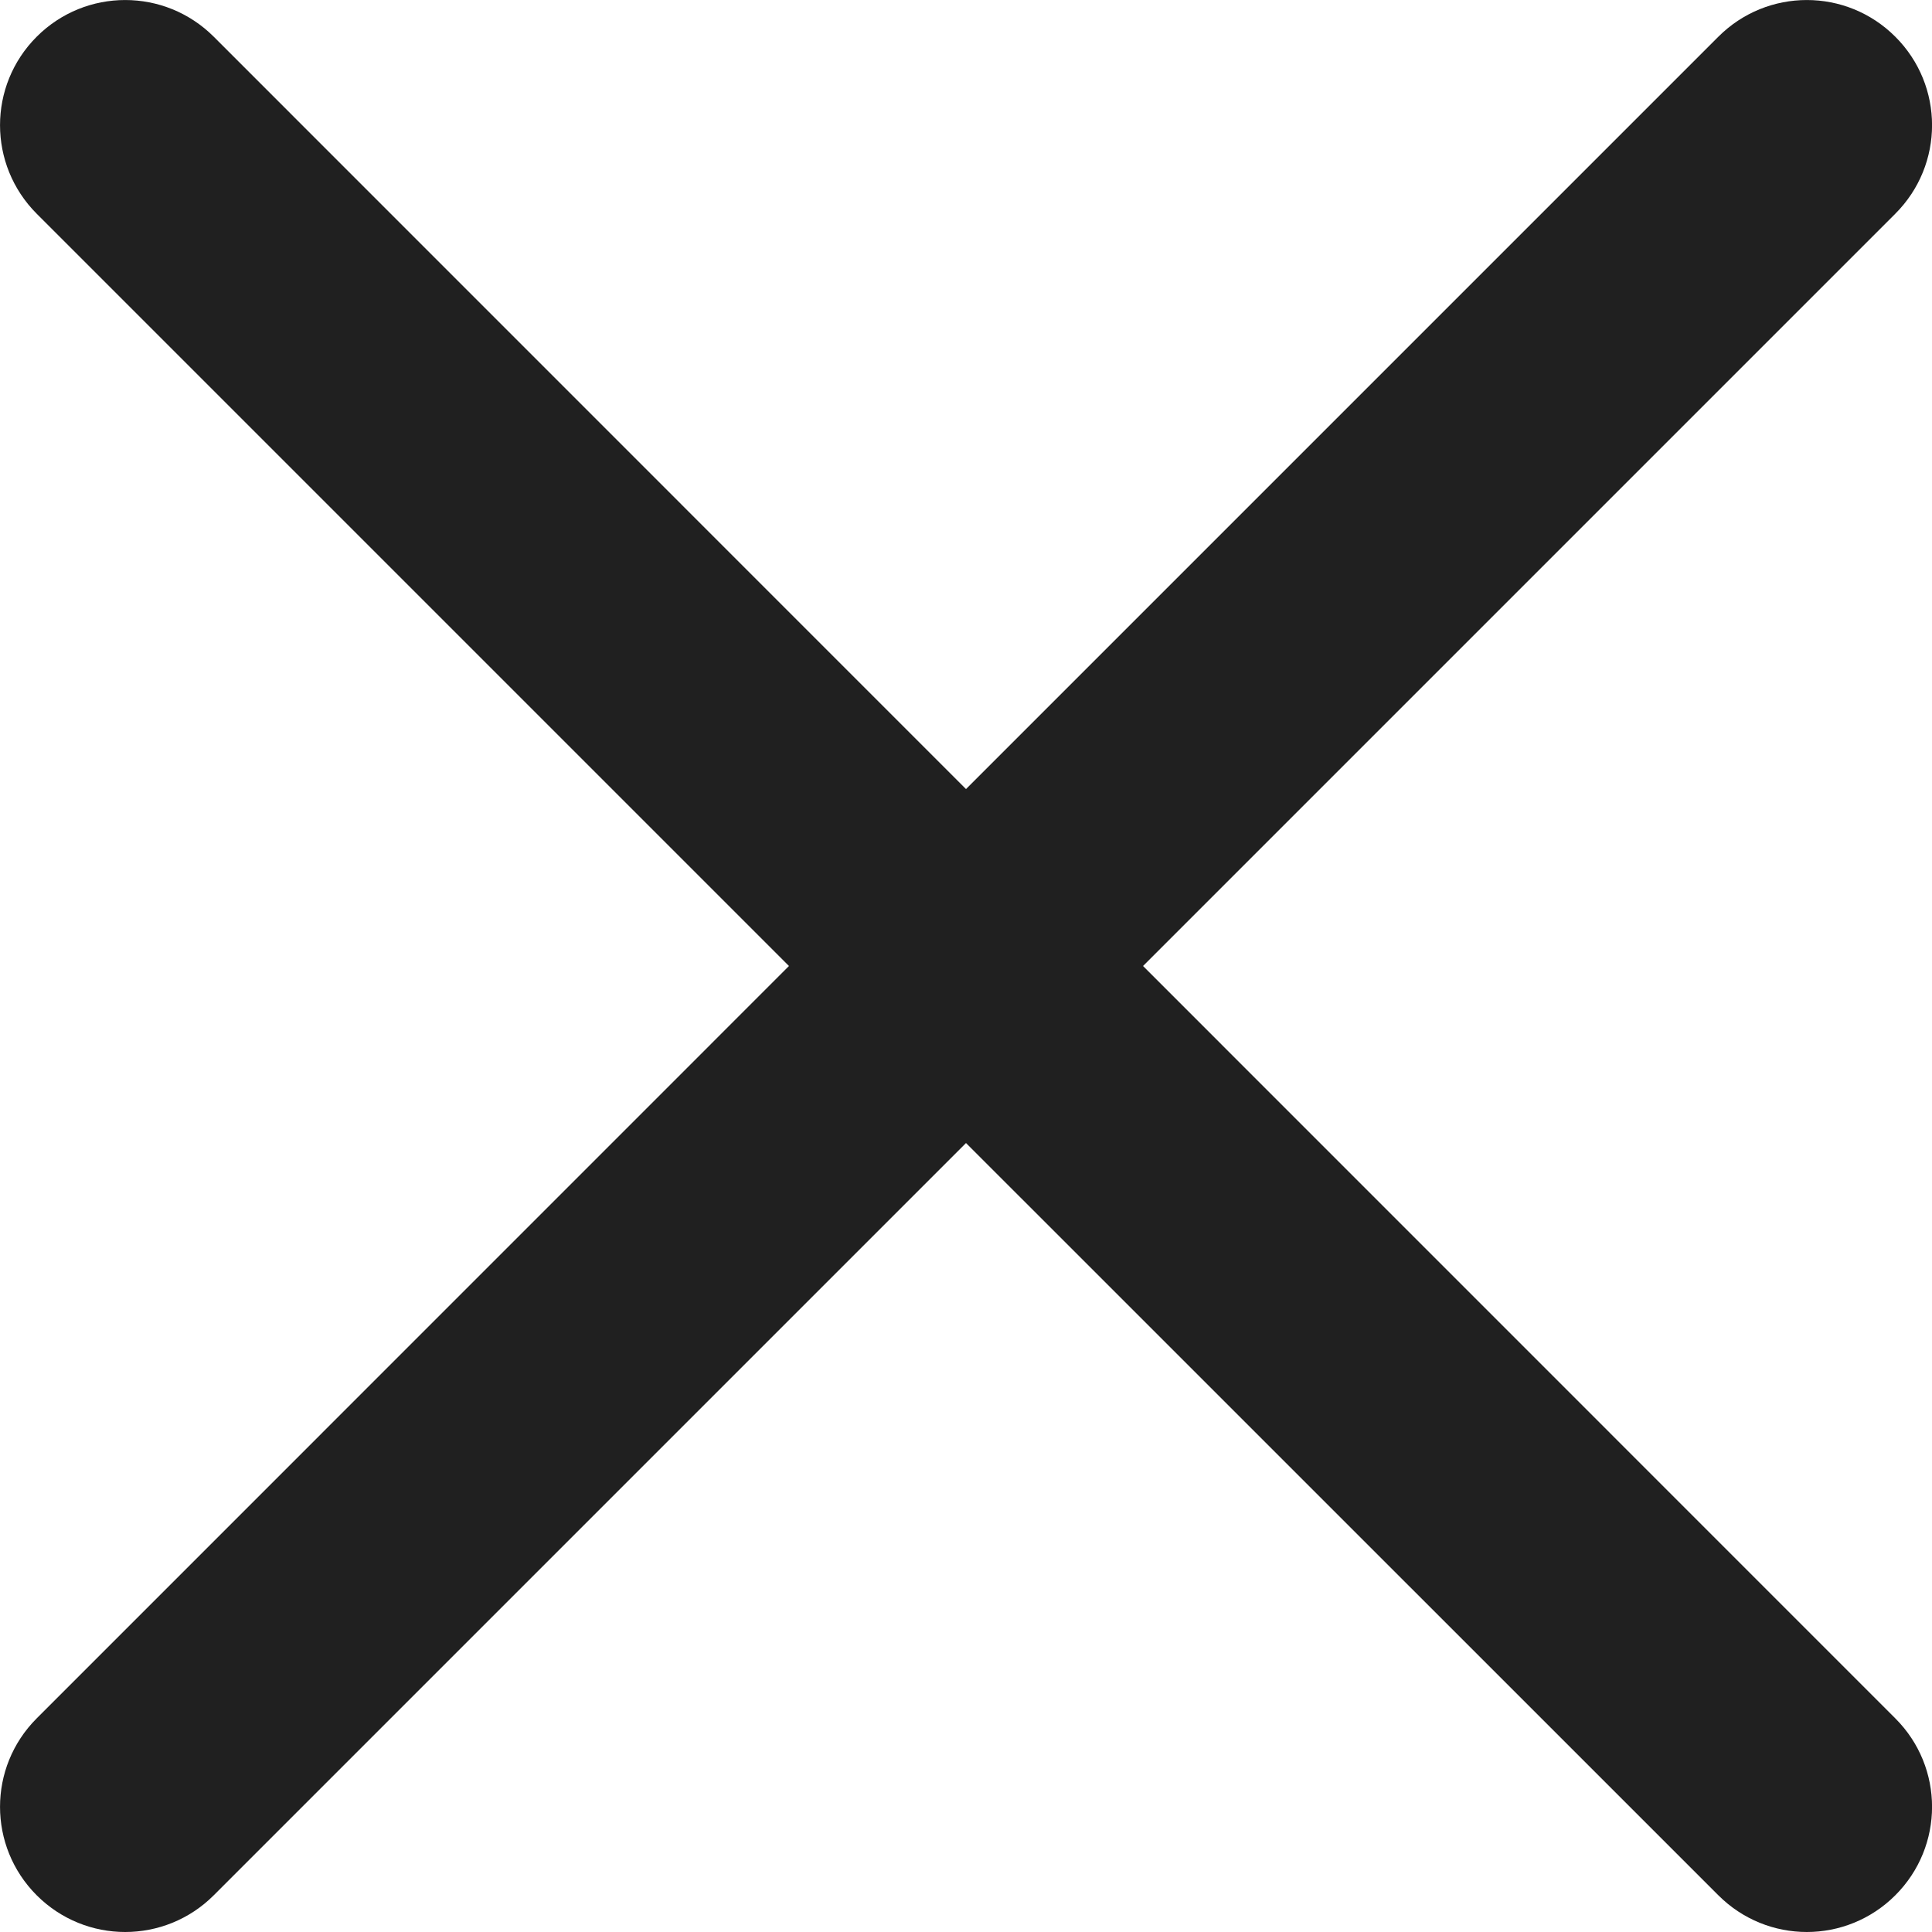 <svg width="19" height="19" viewBox="0 0 19 19" fill="none" xmlns="http://www.w3.org/2000/svg">
<path d="M11.241 9.5L18.639 2.102C19.121 1.62 19.121 0.842 18.639 0.361C18.158 -0.12 17.38 -0.12 16.899 0.361L9.5 7.76L2.102 0.361C1.62 -0.12 0.842 -0.12 0.361 0.361C-0.12 0.842 -0.12 1.62 0.361 2.102L7.759 9.5L0.361 16.899C-0.12 17.38 -0.12 18.158 0.361 18.639C0.601 18.879 0.916 19 1.231 19C1.547 19 1.862 18.879 2.102 18.639L9.5 11.241L16.899 18.639C17.139 18.879 17.454 19 17.769 19C18.084 19 18.399 18.879 18.639 18.639C19.121 18.158 19.121 17.38 18.639 16.899L11.241 9.5Z" fill="#202020"/>
</svg>
